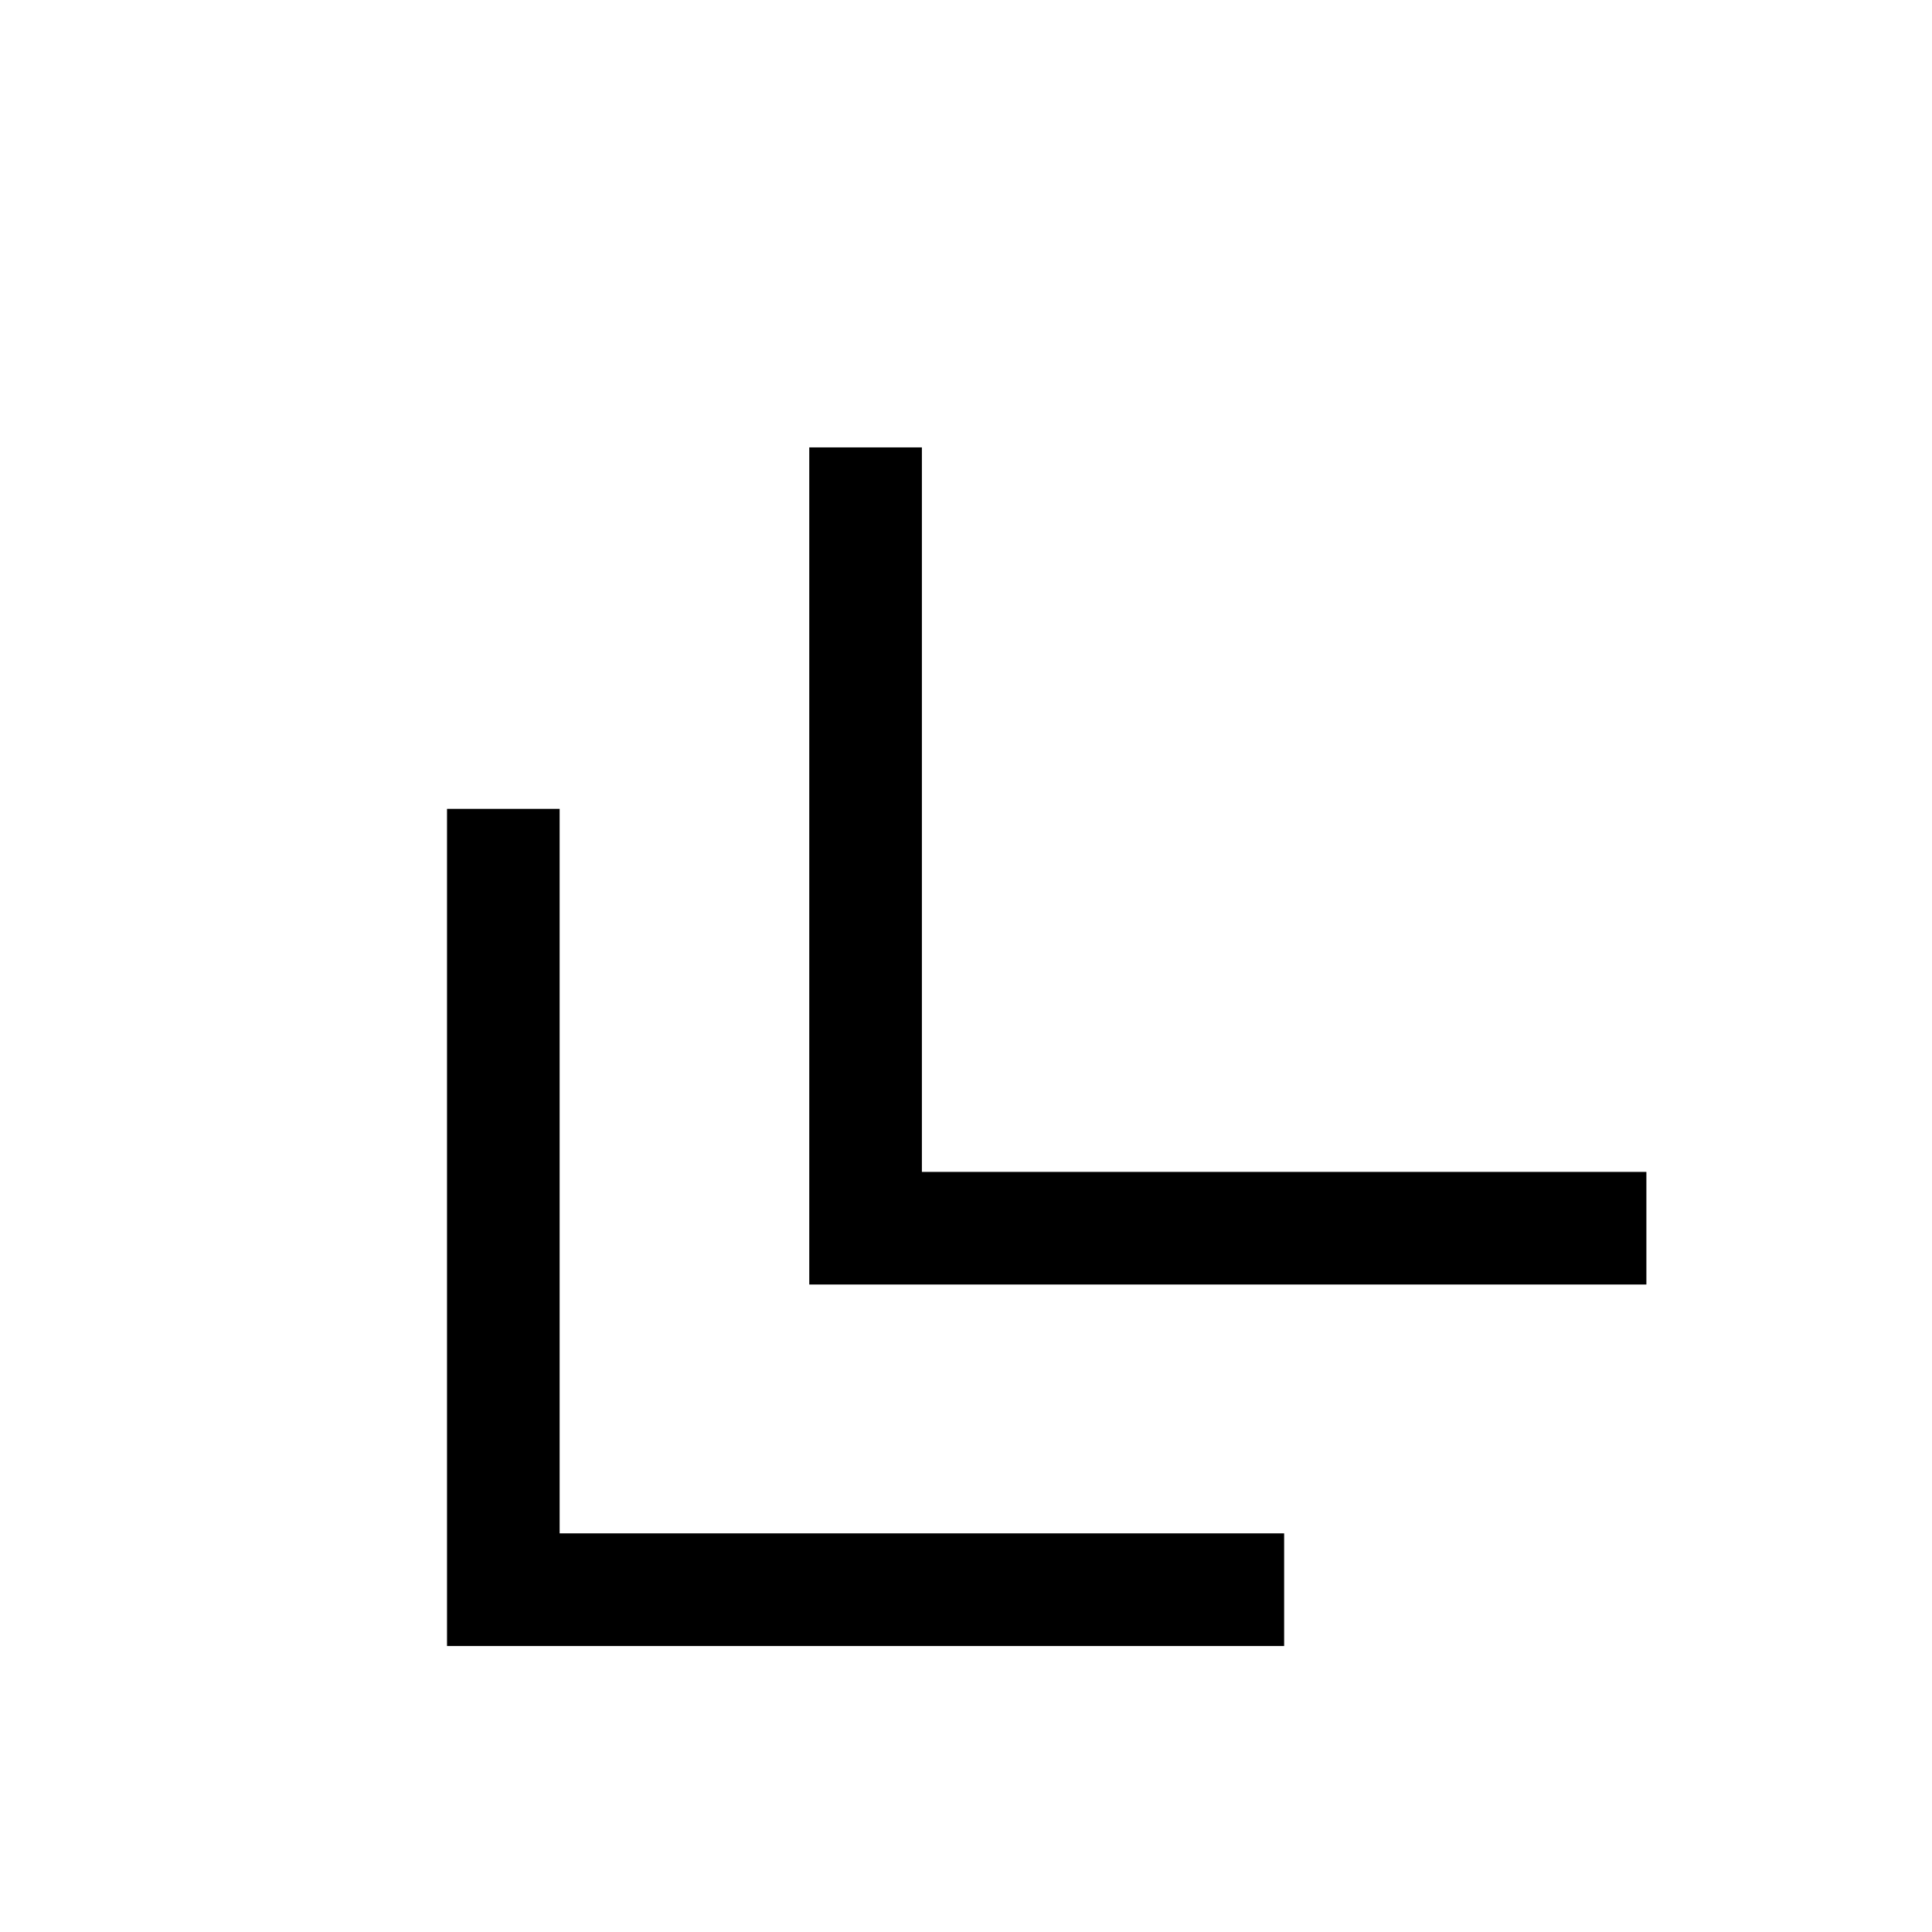 <svg xmlns="http://www.w3.org/2000/svg" height="24" viewBox="0 -960 960 960" width="24"><path d="M222.12-142.12v-415.96h55.96v360h360v55.96H222.12Zm180-179.61v-415.96h55.96v360h360v55.96H402.12Z"/></svg>